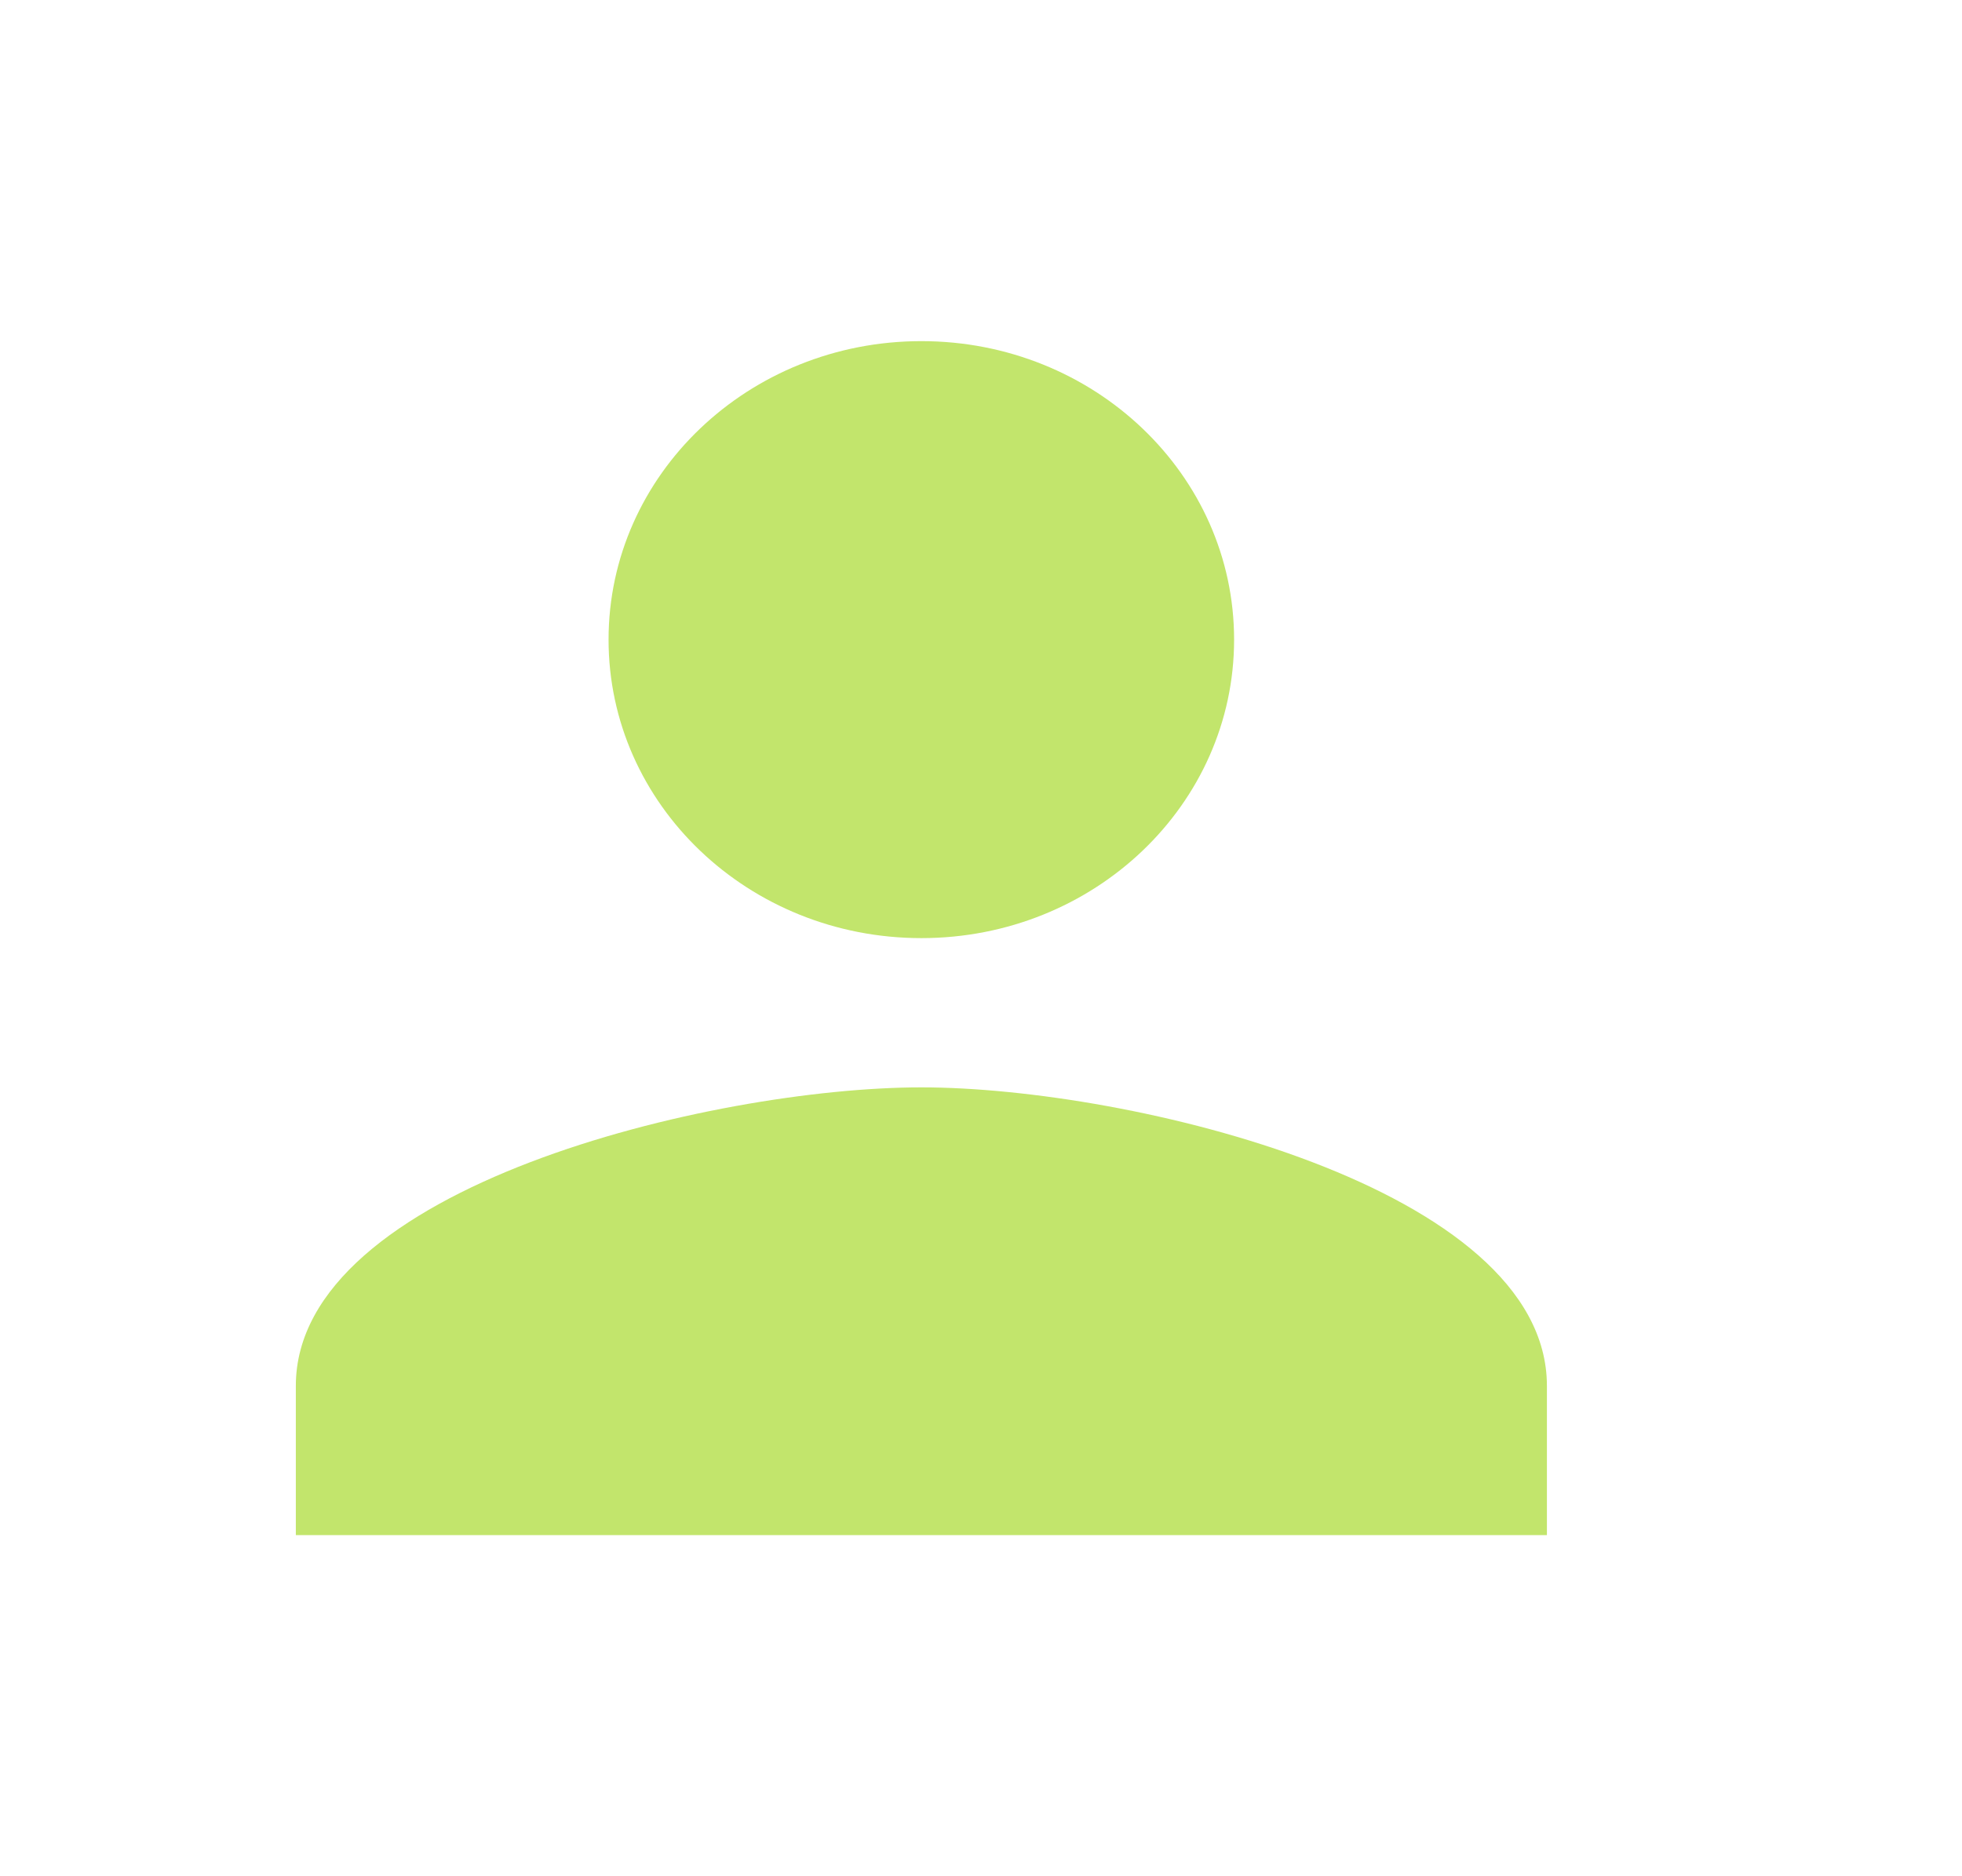 <svg width="23" height="22" viewBox="0 0 23 22" fill="none" xmlns="http://www.w3.org/2000/svg">
<g id="Person" clip-path="url(#clip0_42_146)">
<path id="Vector" d="M10.801 11C12.827 11 14.467 9.434 14.467 7.5C14.467 5.566 12.827 4 10.801 4C8.775 4 7.134 5.566 7.134 7.5C7.134 9.434 8.775 11 10.801 11ZM10.801 12.75C8.353 12.75 3.468 13.922 3.468 16.25V18H18.134V16.25C18.134 13.922 13.248 12.75 10.801 12.75Z" fill="#C2E56C"/>
</g>
<defs>
<clipPath id="clip0_42_146">
<rect width="22" height="21" fill="white" transform="translate(0.03 0.5)"/>
</clipPath>
</defs>
</svg>
